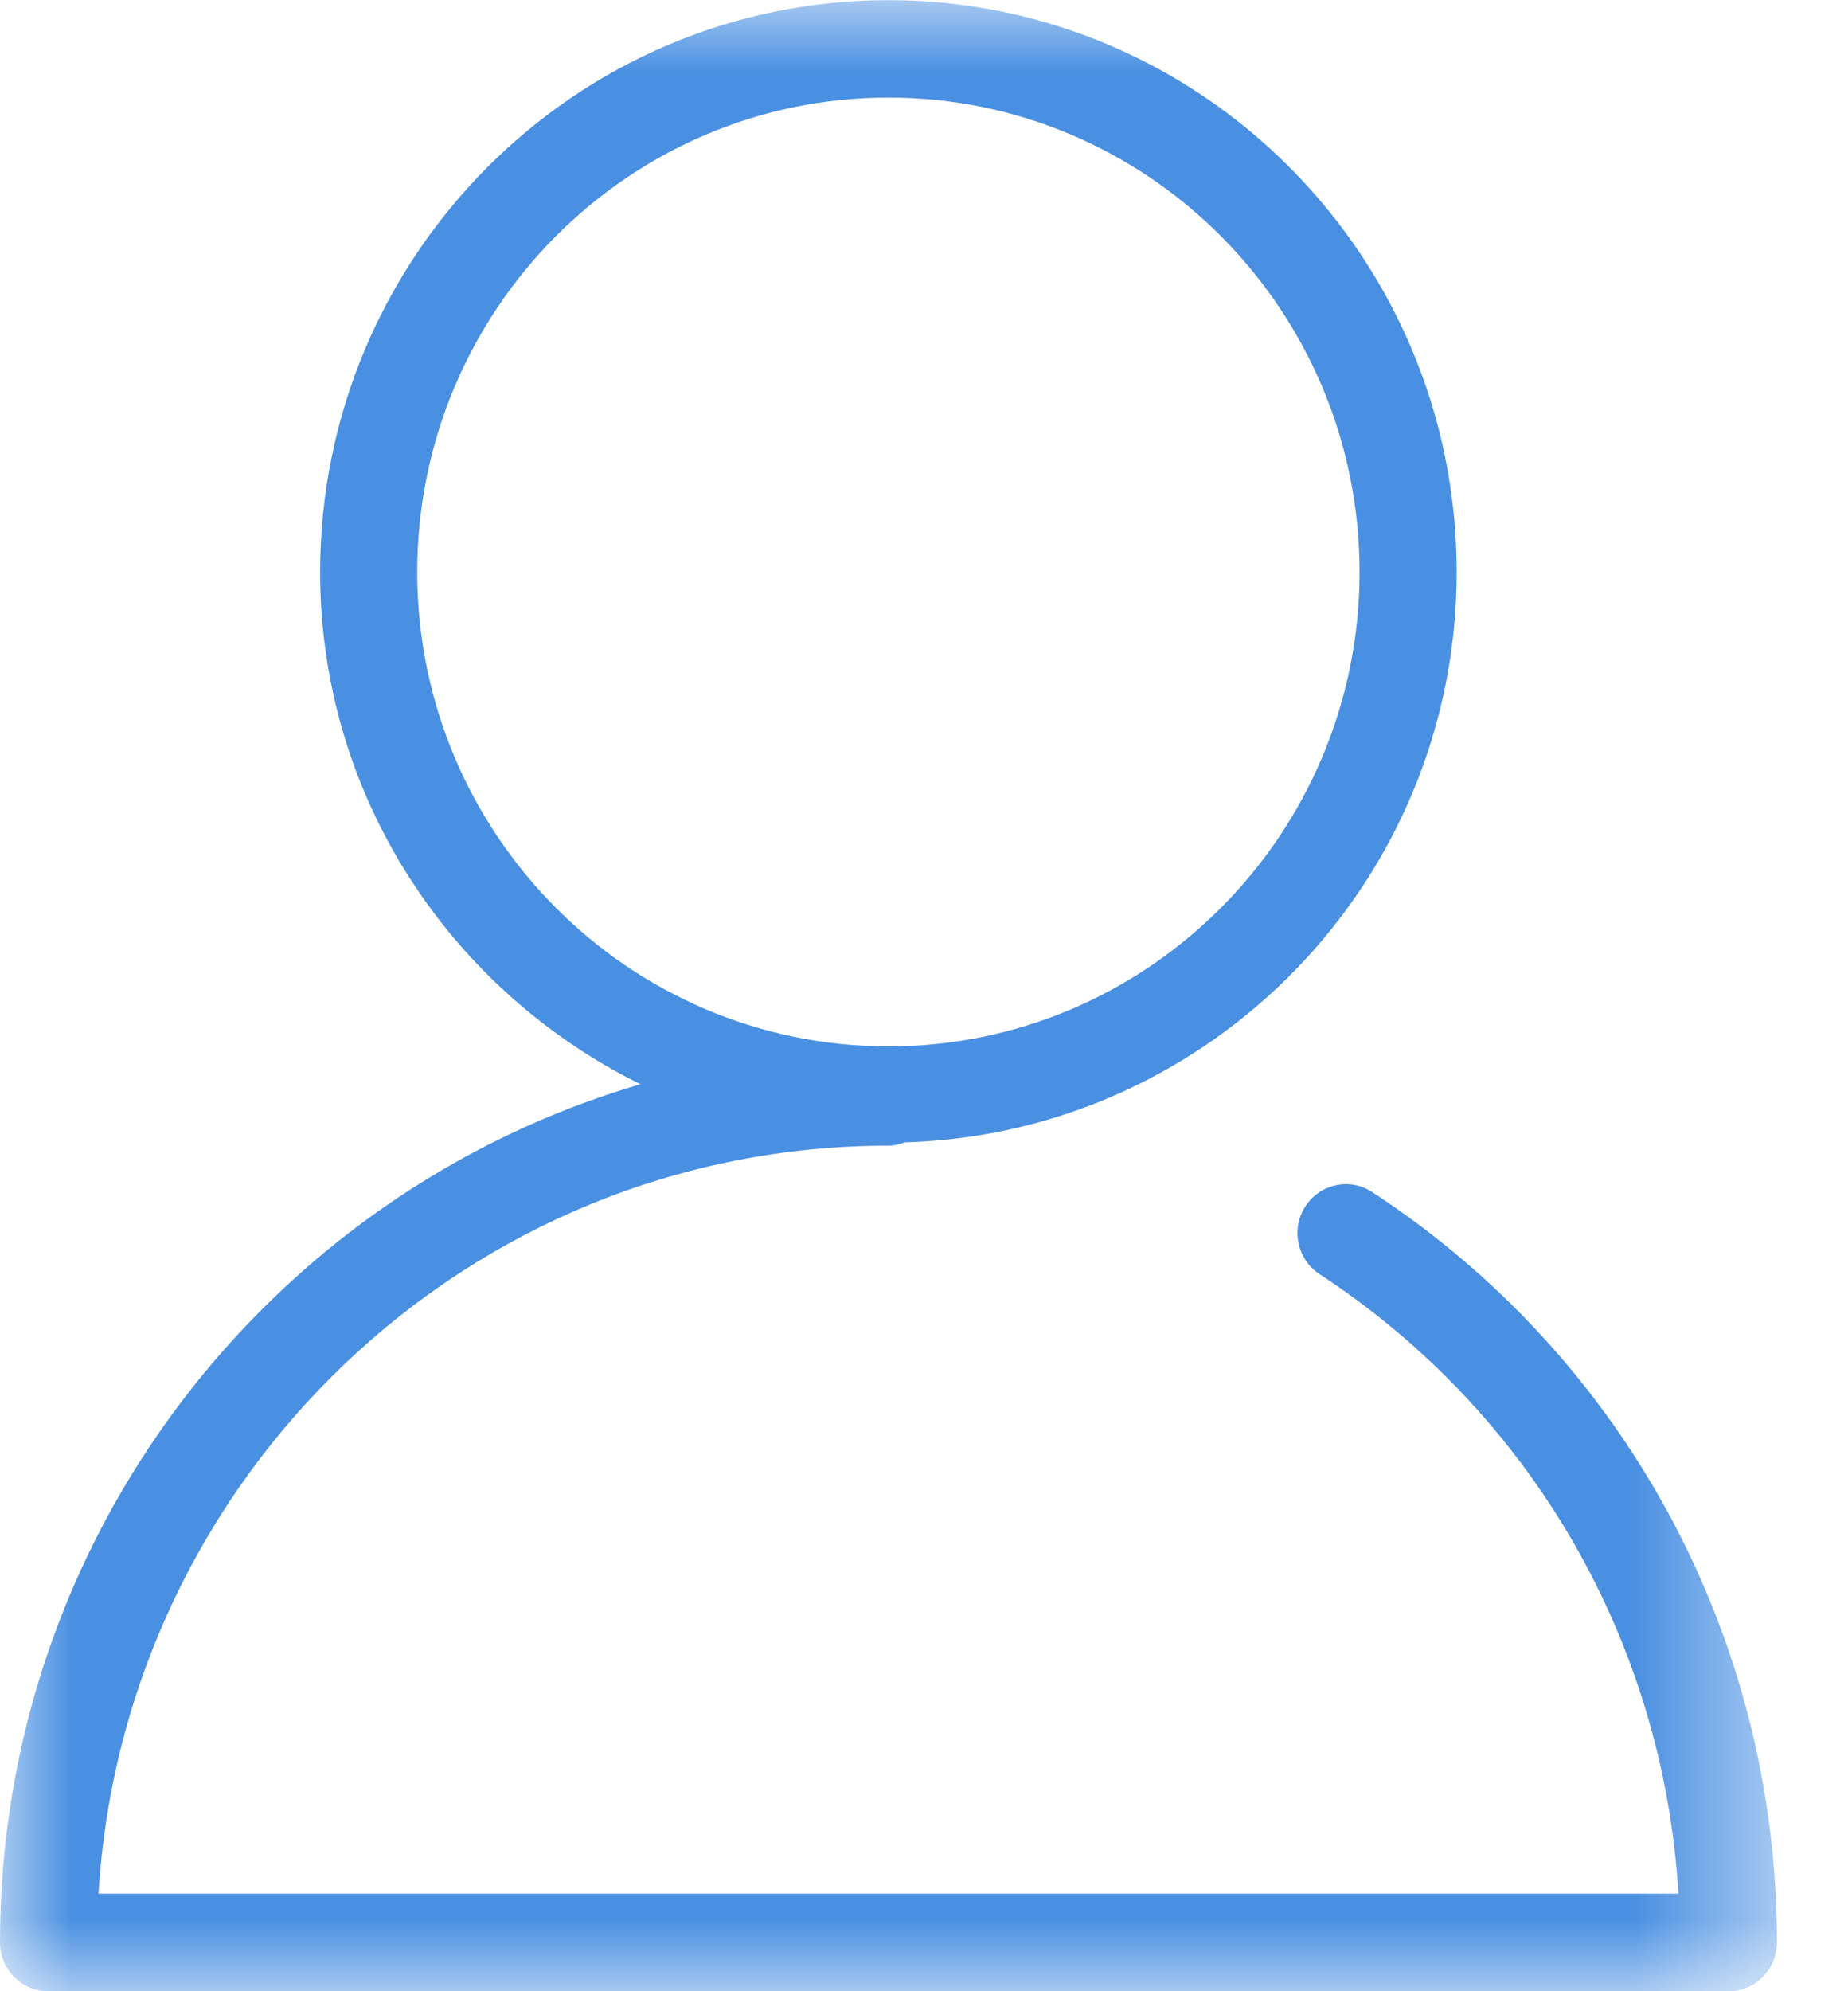 <?xml version="1.0" encoding="UTF-8"?>
<svg width="13px" height="14px" viewBox="0 0 13 14" version="1.1" xmlns="http://www.w3.org/2000/svg" xmlns:xlink="http://www.w3.org/1999/xlink">
    <!-- Generator: Sketch 45.2 (43514) - http://www.bohemiancoding.com/sketch -->
    <title>成员</title>
    <desc>Created with Sketch.</desc>
    <defs>
        <polygon id="path-1" points="12.5 0.001 12.5 14 0 14 0 0.001"></polygon>
    </defs>
    <g id="Page-1" stroke="none" stroke-width="1" fill="none" fill-rule="evenodd">
        <g id="Group_人员控件_单选" transform="translate(-121, -409)">
            <g id="树" transform="translate(10, 150)">
                <g id="王五" transform="translate(1, 251)">
                    <g id="成员" transform="translate(110, 8)">
                        <mask id="mask-2" fill="white">
                            <use xlink:href="#path-1"></use>
                        </mask>
                        <g id="Clip-2"></g>
                        <path d="M2.935,4.022 C2.935,2.182 4.422,0.686 6.25,0.686 C8.078,0.686 9.564,2.182 9.564,4.022 C9.564,5.861 8.078,7.357 6.25,7.357 C4.422,7.357 2.935,5.861 2.935,4.022 M9.654,8.382 C9.496,8.277 9.285,8.323 9.182,8.483 C9.08,8.641 9.124,8.854 9.282,8.958 C10.774,9.934 11.701,11.543 11.807,13.314 L0.693,13.314 C0.87,10.383 3.294,8.055 6.25,8.055 C6.29,8.055 6.328,8.044 6.364,8.032 C8.514,7.969 10.247,6.2 10.247,4.022 C10.247,1.804 8.454,0.001 6.25,0.001 C4.046,0.001 2.252,1.804 2.252,4.022 C2.252,5.607 3.177,6.968 4.505,7.623 C1.906,8.385 0,10.798 0,13.657 C0,13.847 0.153,14.001 0.341,14.001 L12.159,14.001 C12.347,14.001 12.5,13.847 12.5,13.657 C12.5,11.521 11.436,9.548 9.654,8.382" id="Fill-1" fill="#4A90E2" mask="url(#mask-2)"></path>
                    </g>
                </g>
            </g>
        </g>
    </g>
</svg>